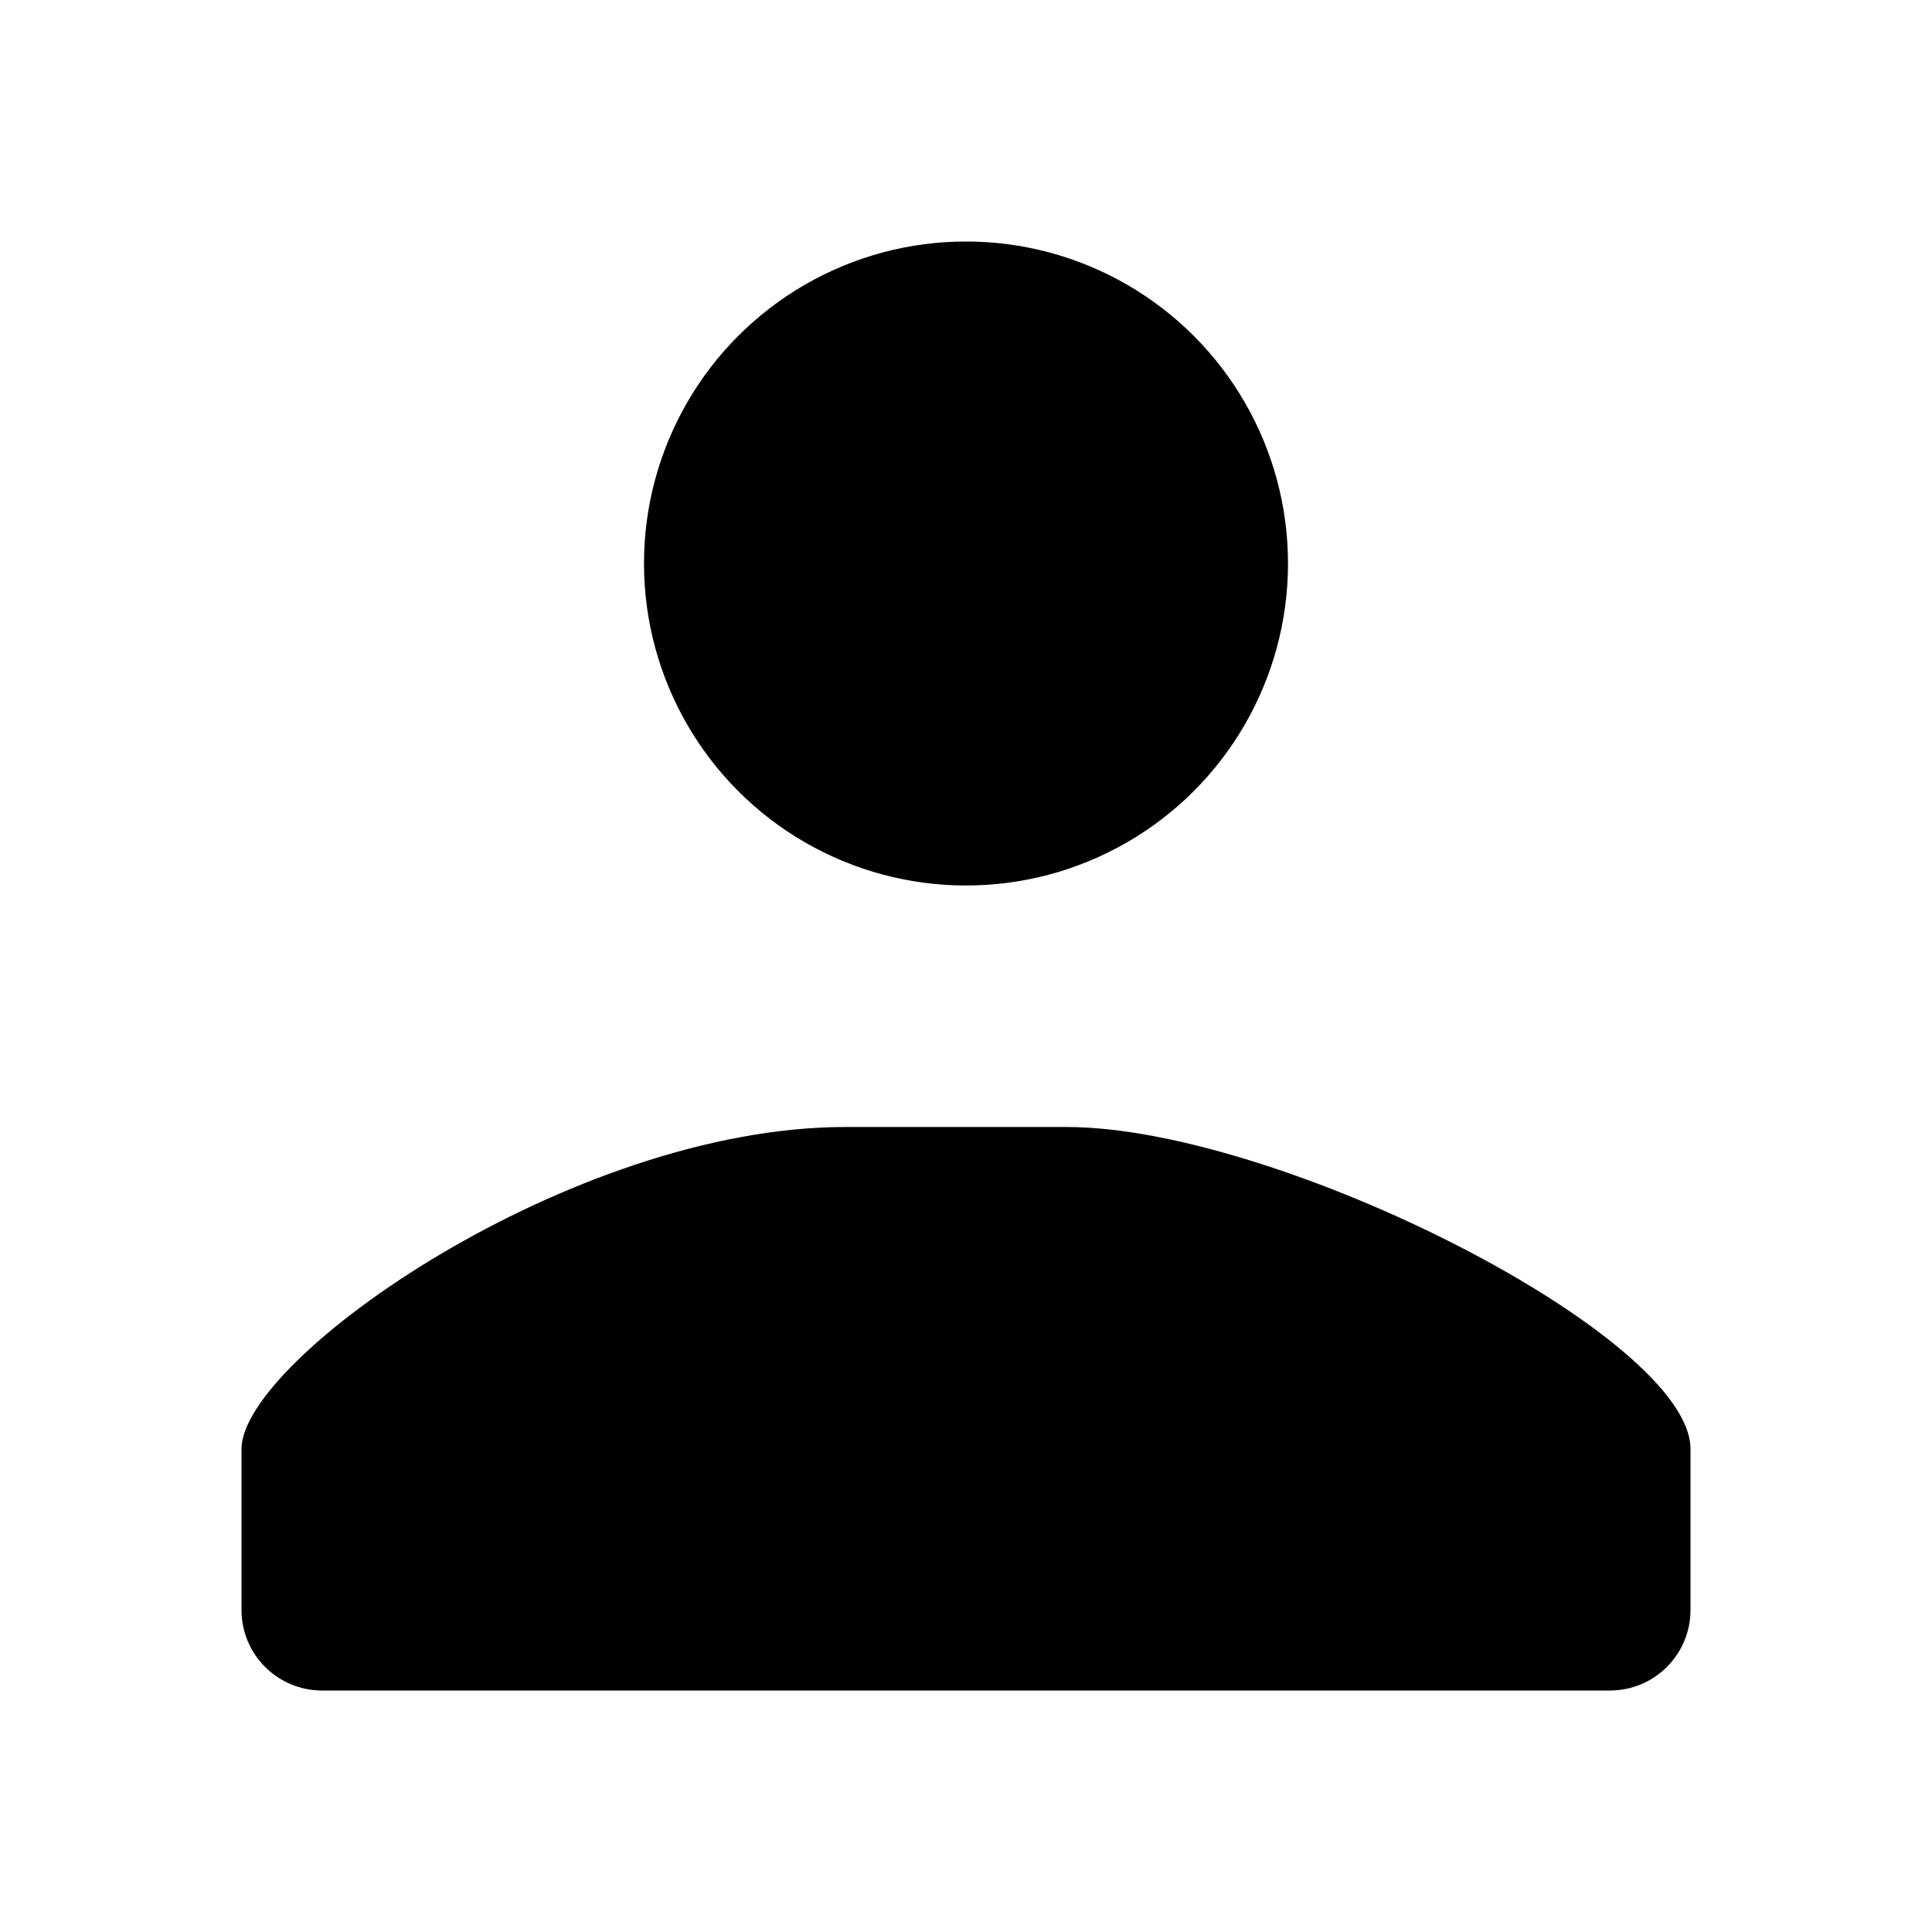 <svg width="96" height="96" viewBox="0 0 96 96" fill="none" xmlns="http://www.w3.org/2000/svg">
<circle cx="48" cy="28" r="16" fill="currentColor"/>
<path d="M12 72V80C12 82.209 13.791 84 16 84H80C82.209 84 84 82.209 84 80V72C84 66.4 63.5 56 53 56H42C28.4 56 12 67.5 12 72Z" fill="currentColor"/>
</svg>
